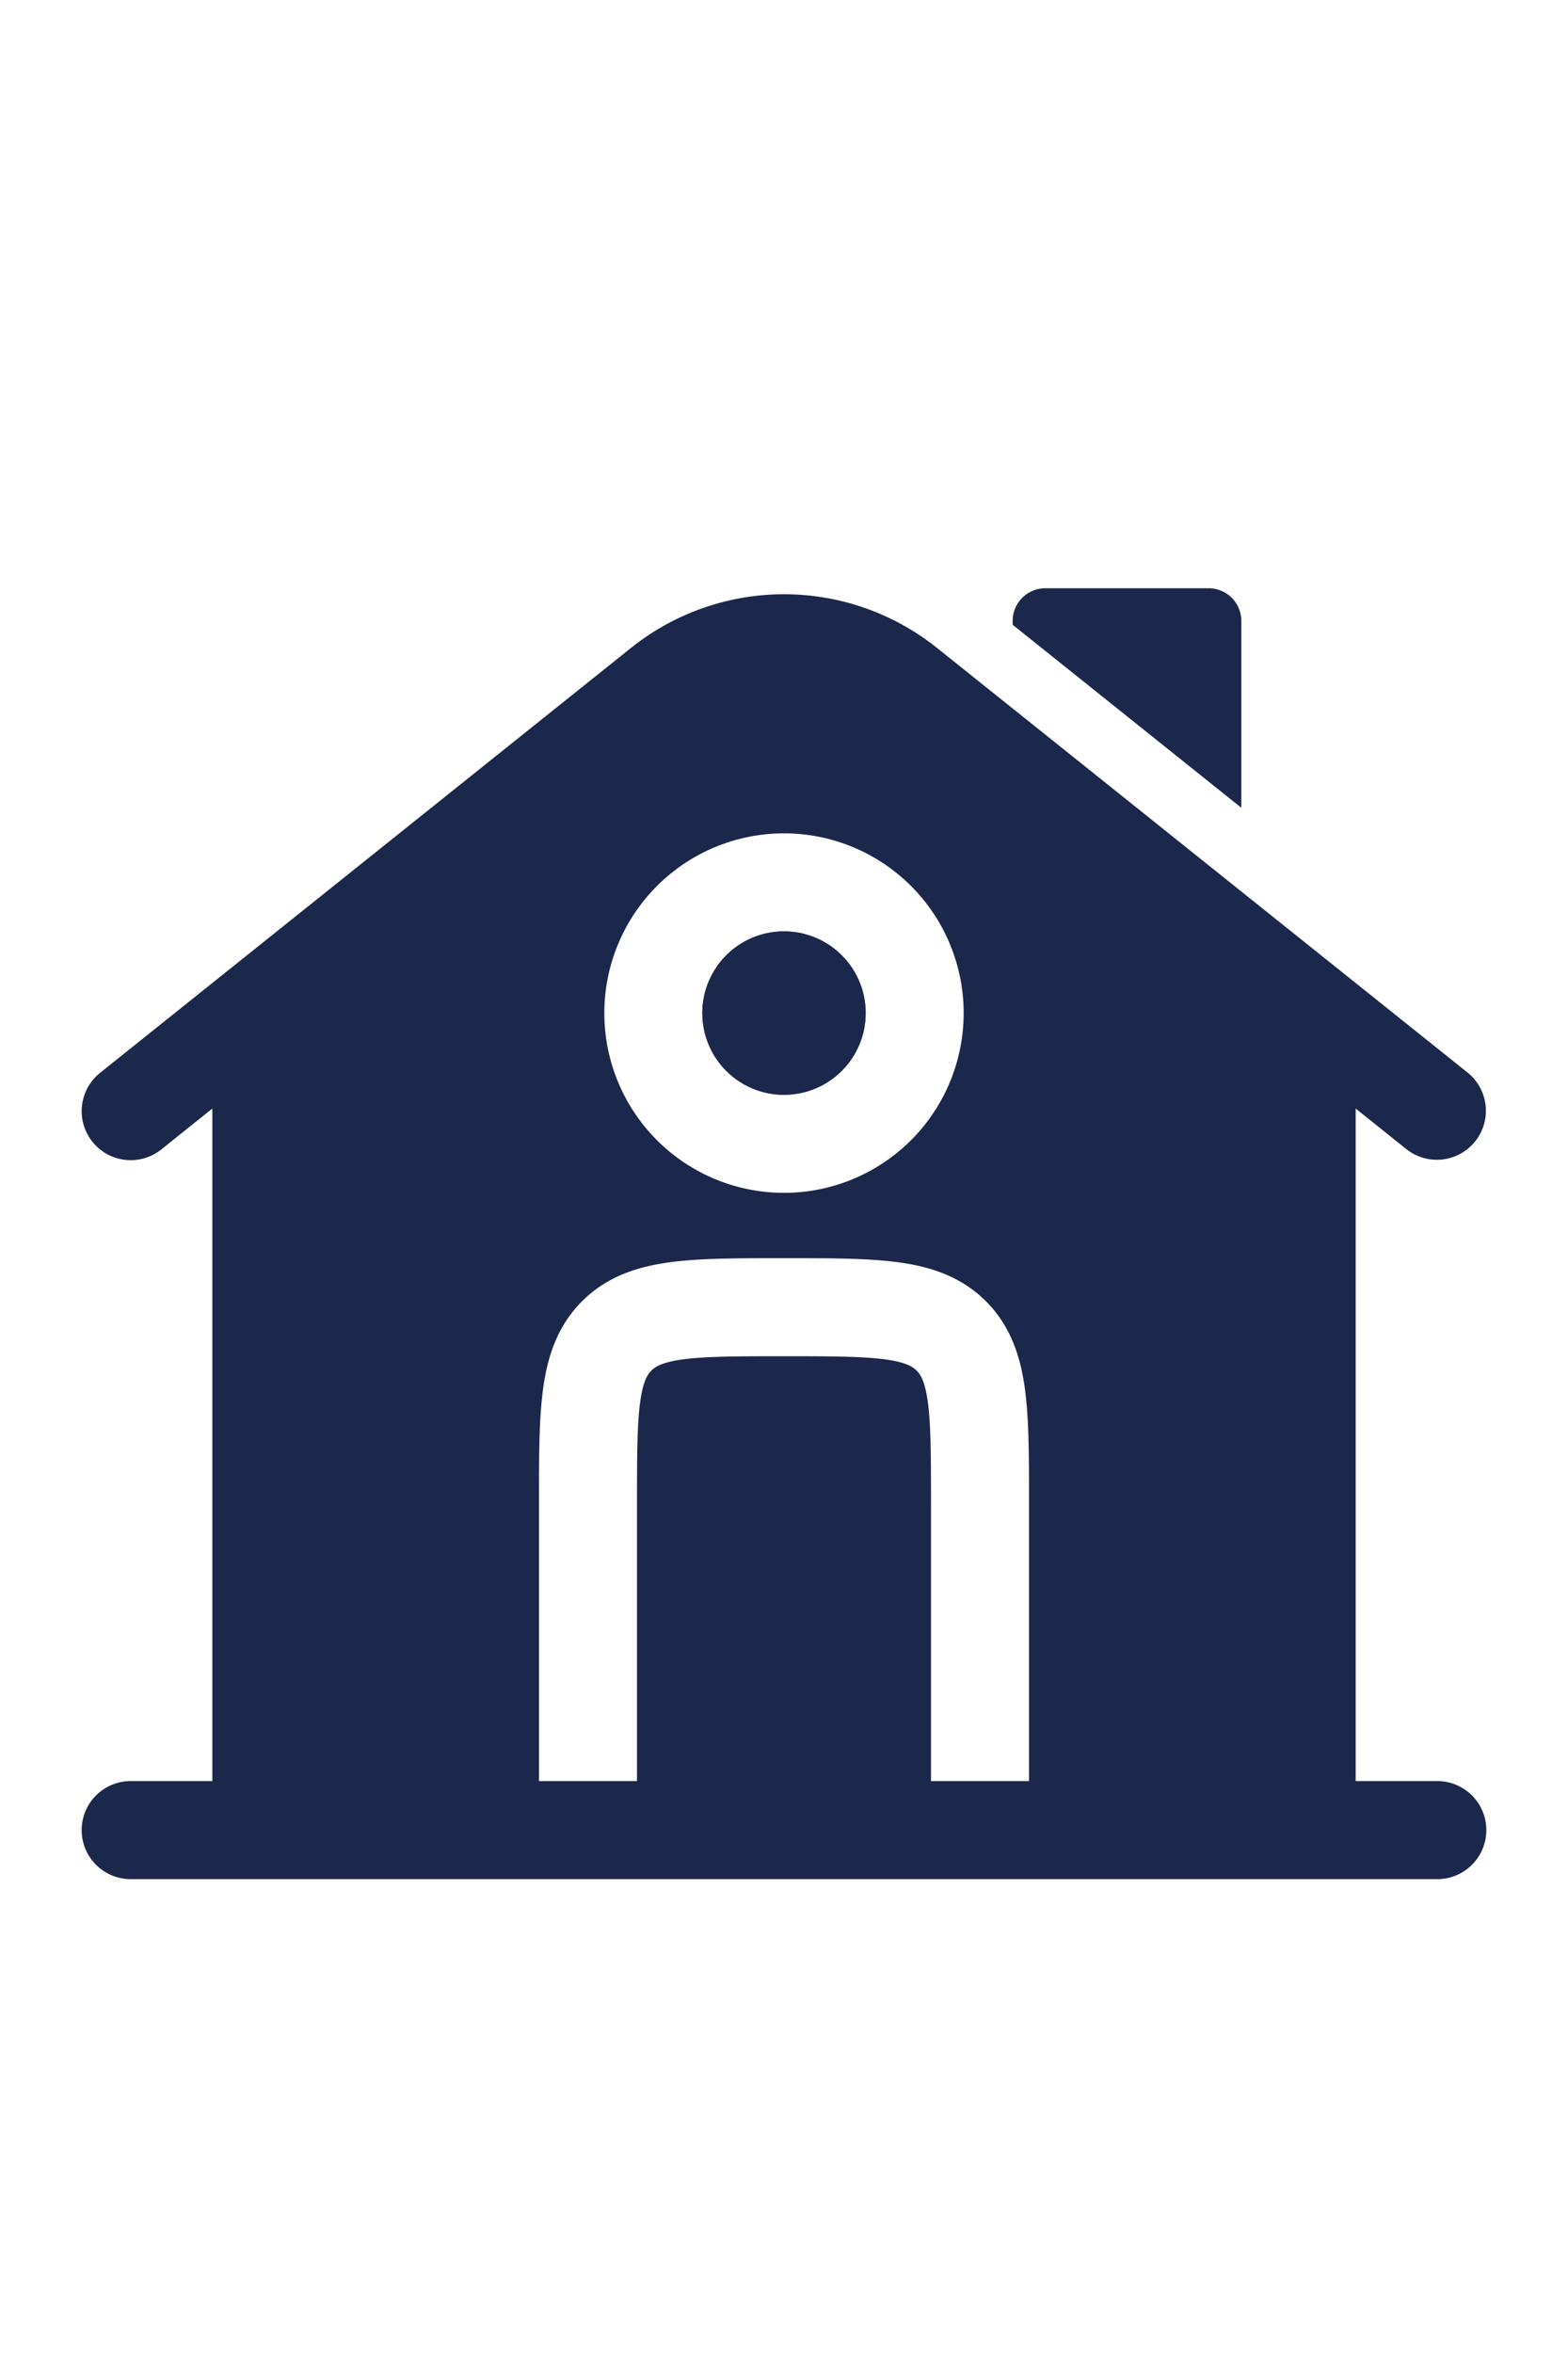 <svg width="20" height="30" viewBox="0 0 24 24" fill="none" xmlns="http://www.w3.org/2000/svg"><path d="M18.5 3H16a.5.5 0 00-.5.5v.059l3.5 2.8V3.5a.5.5 0 00-.5-.5z" fill="#1C274C"/><path fill-rule="evenodd" clip-rule="evenodd" d="M10.75 9.5a1.25 1.25 0 112.5 0 1.25 1.25 0 01-2.5 0z" fill="#1C274C"/><path fill-rule="evenodd" clip-rule="evenodd" d="M20.75 10.96l.782.626a.75.75 0 00.936-1.172l-8.125-6.5a3.75 3.75 0 00-4.686 0l-8.125 6.5a.75.75 0 00.937 1.172l.781-.626v10.29H2a.75.75 0 000 1.5h20a.75.75 0 000-1.5h-1.25V10.96zM9.25 9.5a2.75 2.75 0 115.5 0 2.75 2.75 0 01-5.5 0zm2.8 3.75c.664 0 1.237 0 1.696.062.492.066.963.215 1.345.597s.531.853.597 1.345c.058.43.062.96.062 1.573v4.423h-1.5V17c0-.728-.002-1.2-.048-1.546-.044-.325-.114-.427-.172-.484-.057-.057-.159-.128-.484-.172-.347-.046-.818-.048-1.546-.048-.728 0-1.2.002-1.546.048-.325.044-.427.115-.484.172-.057.057-.128.159-.172.484-.046.347-.048.818-.048 1.546v4.25h-1.5v-4.3c0-.664 0-1.237.062-1.696.066-.492.215-.963.597-1.345s.854-.531 1.345-.597c.459-.062 1.032-.062 1.697-.062h.098z" fill="#1C274C"/><path fill-rule="evenodd" clip-rule="evenodd" d="M10.75 9.5a1.25 1.25 0 112.5 0 1.25 1.25 0 01-2.5 0z" fill="#1C274C"/></svg>
